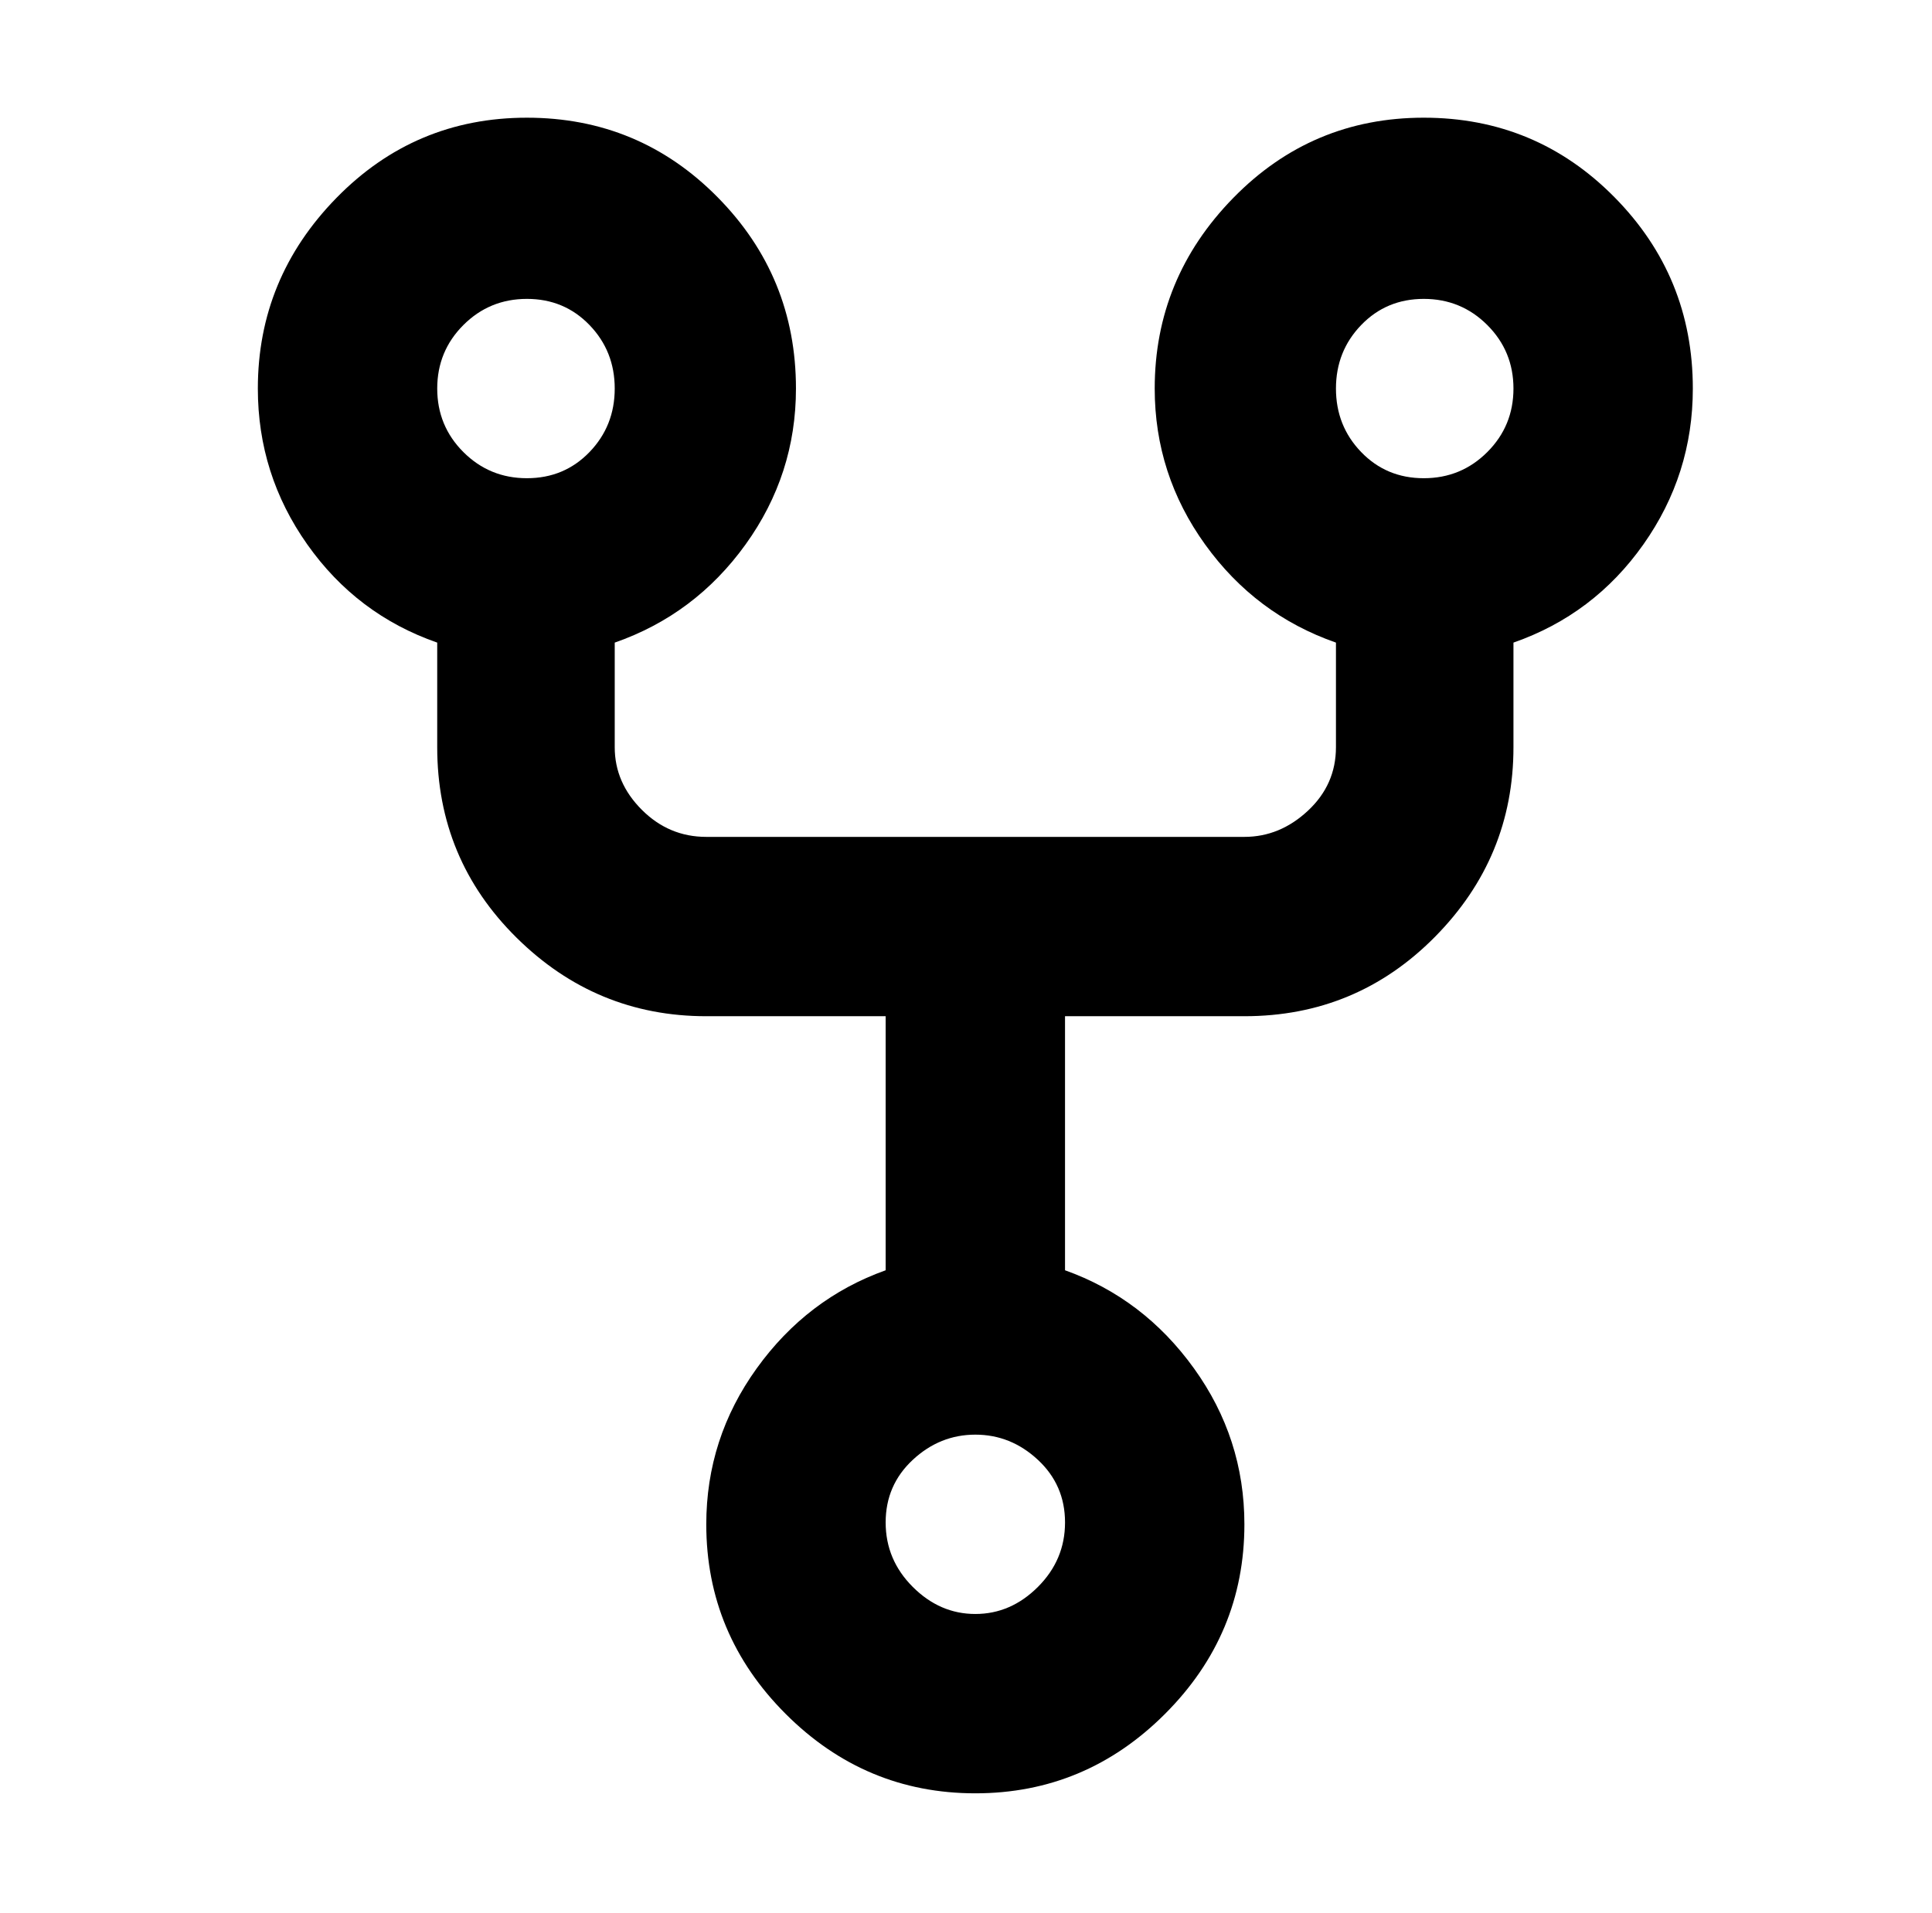 <?xml version="1.0" standalone="no"?>
<!DOCTYPE svg PUBLIC "-//W3C//DTD SVG 1.1//EN" "http://www.w3.org/Graphics/SVG/1.1/DTD/svg11.dtd" >
<svg xmlns="http://www.w3.org/2000/svg" xmlns:xlink="http://www.w3.org/1999/xlink" version="1.1" viewBox="-10 0 1034 1024">
   <path fill="currentColor"
d="M319 344v56q0 19 14.5 33.5t34.5 14.5h288q19 0 34 -14t15 -34v-56q-43 -15 -70 -52.5t-27 -83.5q0 -59 42 -102t102 -43t102 42.5t42 102.5q0 46 -26.5 83.5t-69.5 52.5v56q0 59 -42 101.5t-102 42.5h-96v136q42 15 69 52.5t27 83.5q0 59 -42.5 101.5t-101.5 42.5
t-101.5 -42.5t-42.5 -101.5q0 -46 27 -83.5t69 -52.5v-136h-96q-59 0 -101.5 -42t-42.5 -102v-56q-43 -15 -69.5 -52.5t-26.5 -83.5q0 -59 42 -102t102 -43t102 42.5t42 102.5q0 46 -27 83.5t-70 52.5zM319 208q0 -20 -13.5 -34t-33.5 -14t-34 14t-14 34t14 34t34 14
t33.5 -14t13.5 -34zM752 256q20 0 34 -14t14 -34t-14 -34t-34 -14t-33.5 14t-13.5 34t13.5 34t33.5 14zM560 815q0 -20 -14.5 -33.5t-33.5 -13.5t-33.5 13.5t-14.5 33.5t14.5 34.5t33.5 14.5t33.5 -14.5t14.5 -34.5z" />
</svg>
